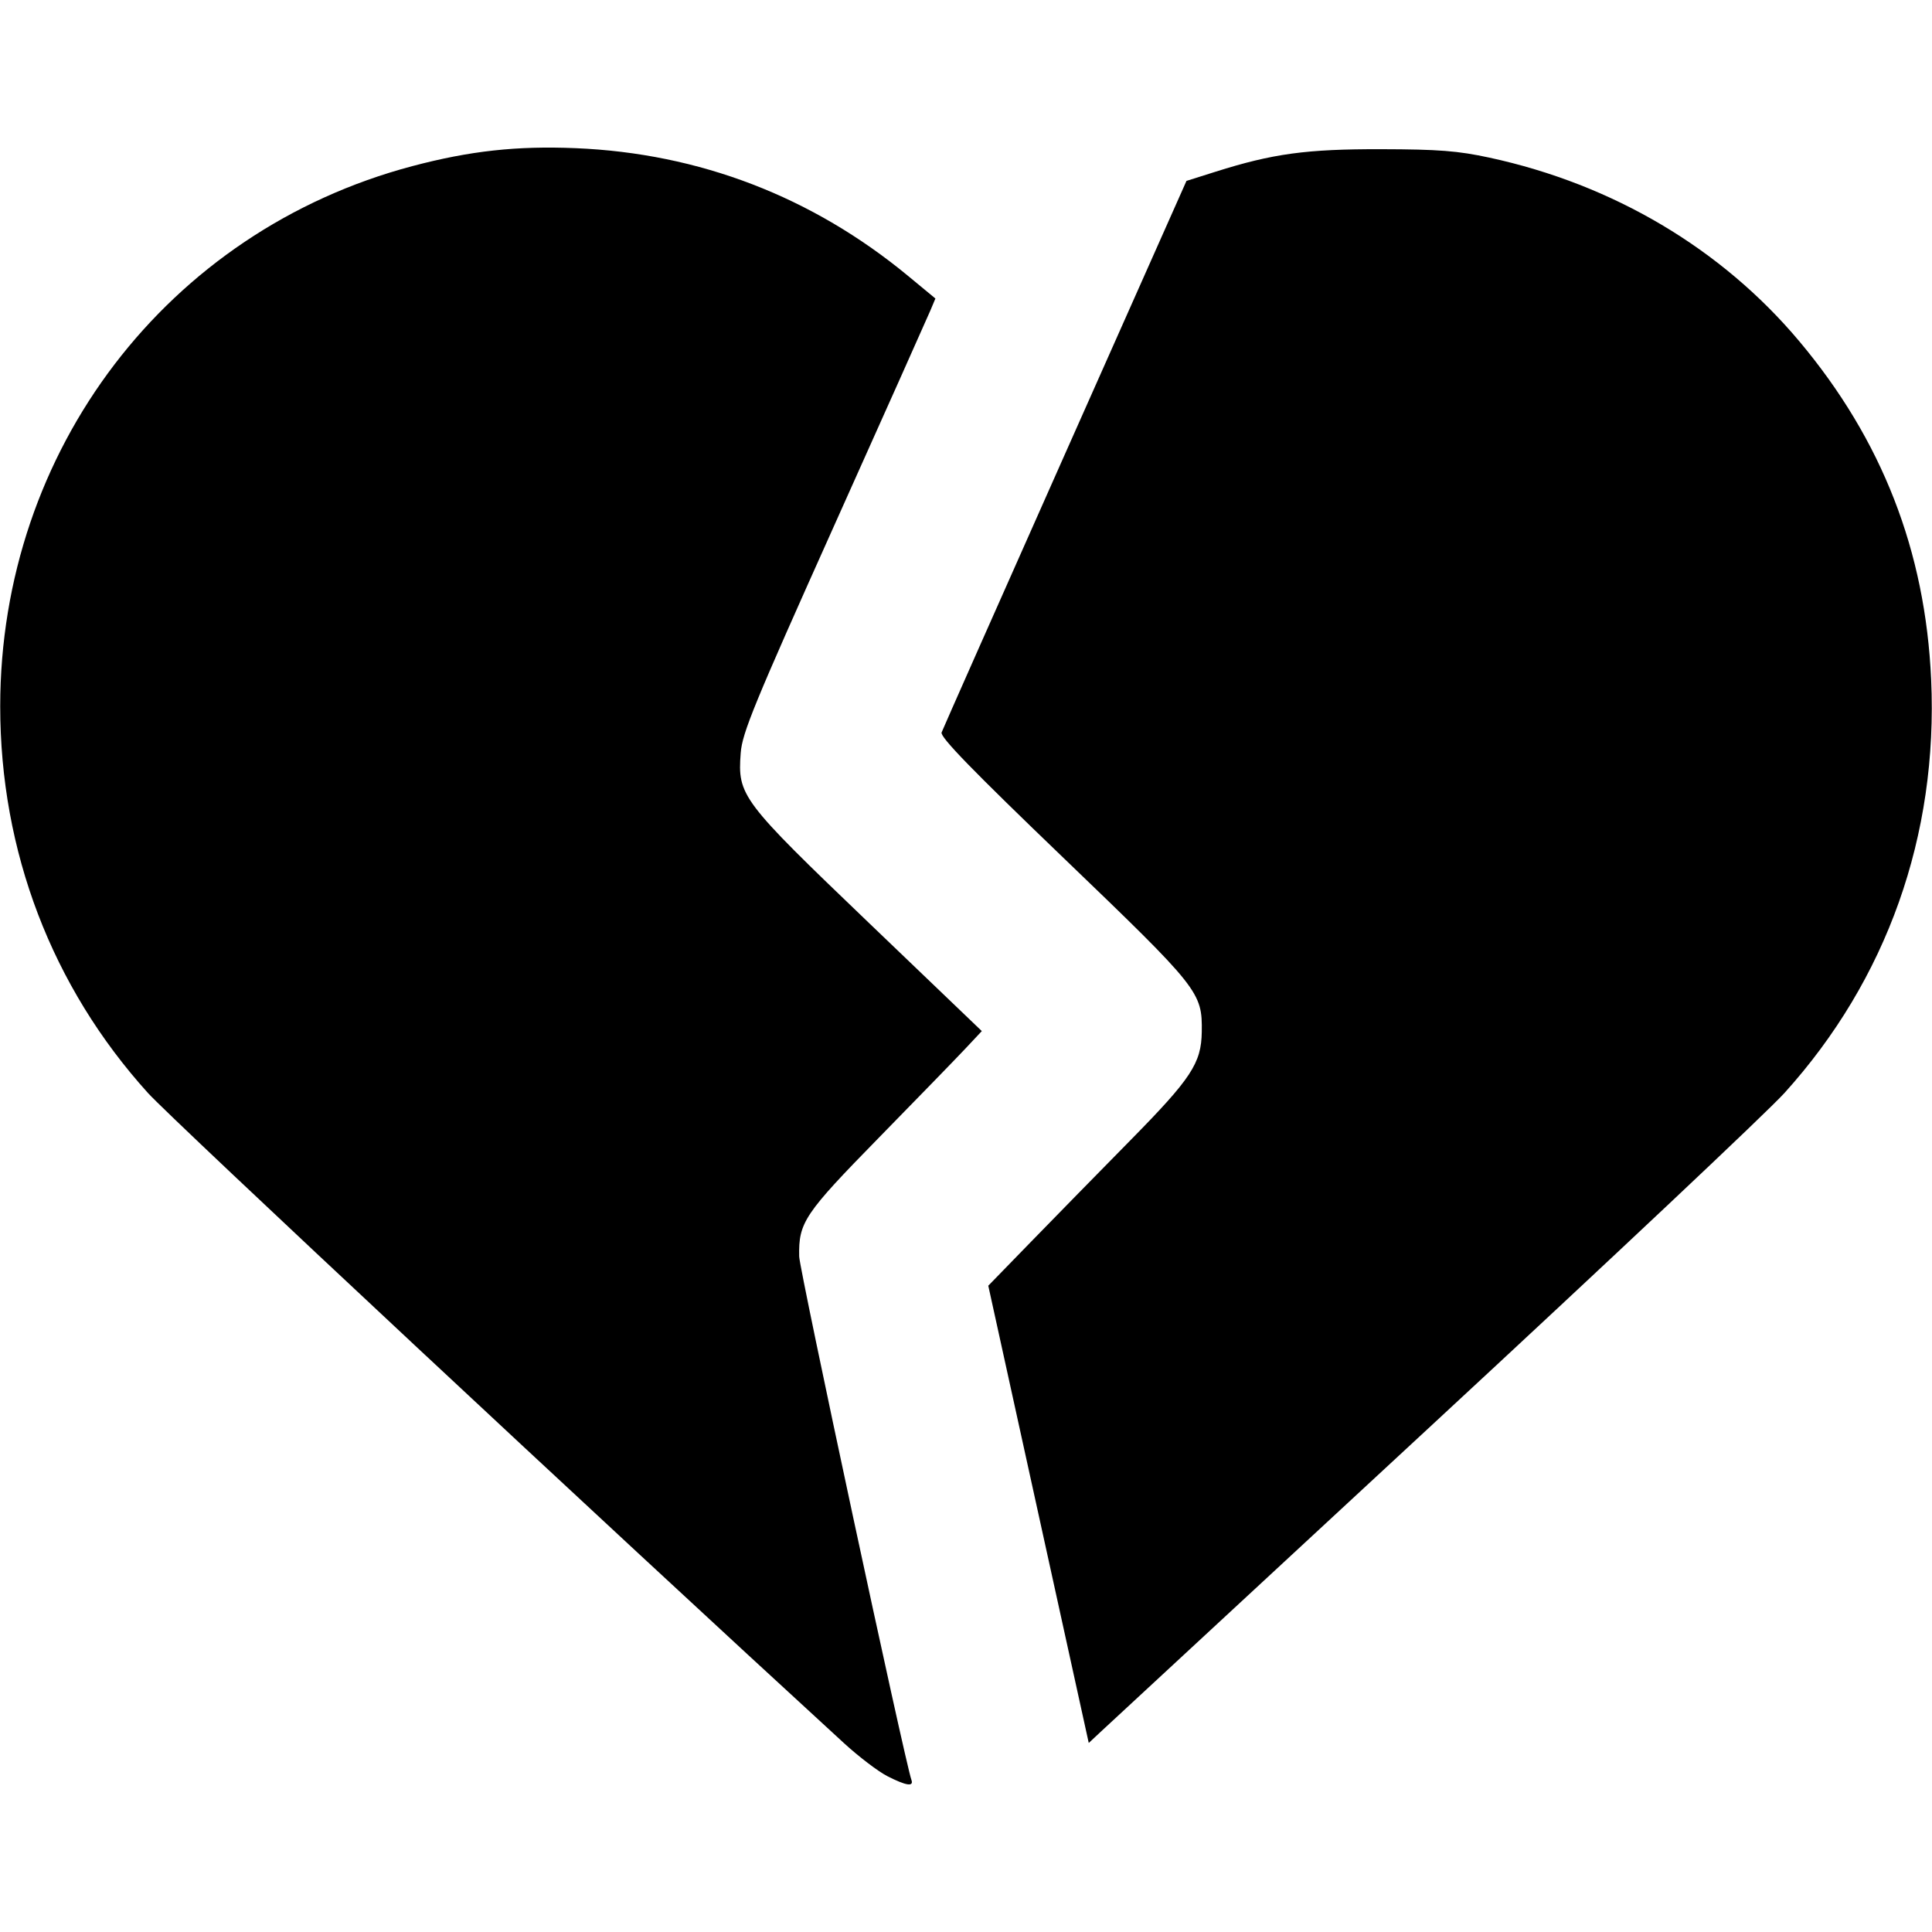<?xml version="1.0" encoding="UTF-8" standalone="no"?>
<!-- Created with Inkscape (http://www.inkscape.org/) -->

<svg
   version="1.1"
   id="svg1"
   width="512"
   height="512"
   viewBox="0 0 512 512"
   sodipodi:docname="heart-crack_full.svg"
   inkscape:version="1.3 (0e150ed6c4, 2023-07-21)"
   xmlns:inkscape="http://www.inkscape.org/namespaces/inkscape"
   xmlns:sodipodi="http://sodipodi.sourceforge.net/DTD/sodipodi-0.dtd"
   xmlns="http://www.w3.org/2000/svg"
   xmlns:svg="http://www.w3.org/2000/svg">
  <defs
     id="defs1" />
  <sodipodi:namedview
     id="namedview1"
     pagecolor="#ffffff"
     bordercolor="#000000"
     borderopacity="0.25"
     inkscape:showpageshadow="2"
     inkscape:pageopacity="0.0"
     inkscape:pagecheckerboard="0"
     inkscape:deskcolor="#d1d1d1"
     inkscape:zoom="0.31833616"
     inkscape:cx="42.408001"
     inkscape:cy="483.76534"
     inkscape:window-width="1440"
     inkscape:window-height="830"
     inkscape:window-x="-6"
     inkscape:window-y="-6"
     inkscape:window-maximized="1"
     inkscape:current-layer="g1" />
  <g
     inkscape:groupmode="layer"
     inkscape:label="Image"
     id="g1">
    <path
       style="fill:#000000"
       d="m 235.164,470.707 c -2.414,-1.23 -7.579,-5.161 -11.478,-8.736 C 160.419,403.96 45.567,296.681 39.227,289.674 13.756,261.521 0.045,225.641 0.056,187.169 0.076,119.279 44.364,61.229 109.264,44.026 c 15.264,-4.046 27.657,-5.408 43.289,-4.76 32.794,1.361 62.727,12.874 88.17,33.913 l 7.17,5.929 -1.336,3.181 c -0.735,1.75 -12.241,27.481 -25.571,57.181 -21.14,47.103 -24.293,54.775 -24.69,60.07 -0.849,11.334 0.07,12.553 33.909,44.977 l 29.987,28.733 -4.32,4.606 c -2.376,2.533 -12.695,13.158 -22.93,23.61 -19.846,20.267 -21.328,22.474 -21.15,31.504 0.07,3.555 28.007,133.835 29.753,138.75 0.653,1.839 -1.432,1.508 -6.382,-1.014 z m 40.053,-69.392 -13.312,-60.588 11.309,-11.628 c 6.22,-6.395 18.066,-18.493 26.324,-26.883 16.169,-16.427 18.821,-20.451 18.943,-28.745 0.154,-10.544 -0.591,-11.482 -36.531,-46.01 -24.239,-23.286 -32.859,-32.157 -32.414,-33.356 0.333,-0.899 15.07,-34.153 32.749,-73.899 l 32.143,-72.265 7.69,-2.429 c 15.228,-4.811 24.119,-6.02 43.938,-5.975 15.207,0.034 20.314,0.434 28.688,2.245 32.726,7.076 61.476,24.111 82.055,48.617 21.961,26.153 33.443,55.593 34.978,89.685 1.859,41.298 -11.718,79.552 -38.896,109.591 -4.579,5.062 -46.576,44.617 -93.326,87.9 -46.75,43.283 -86.355,79.964 -88.012,81.513 l -3.012,2.816 z"
       id="path1" />
  </g>
</svg>
